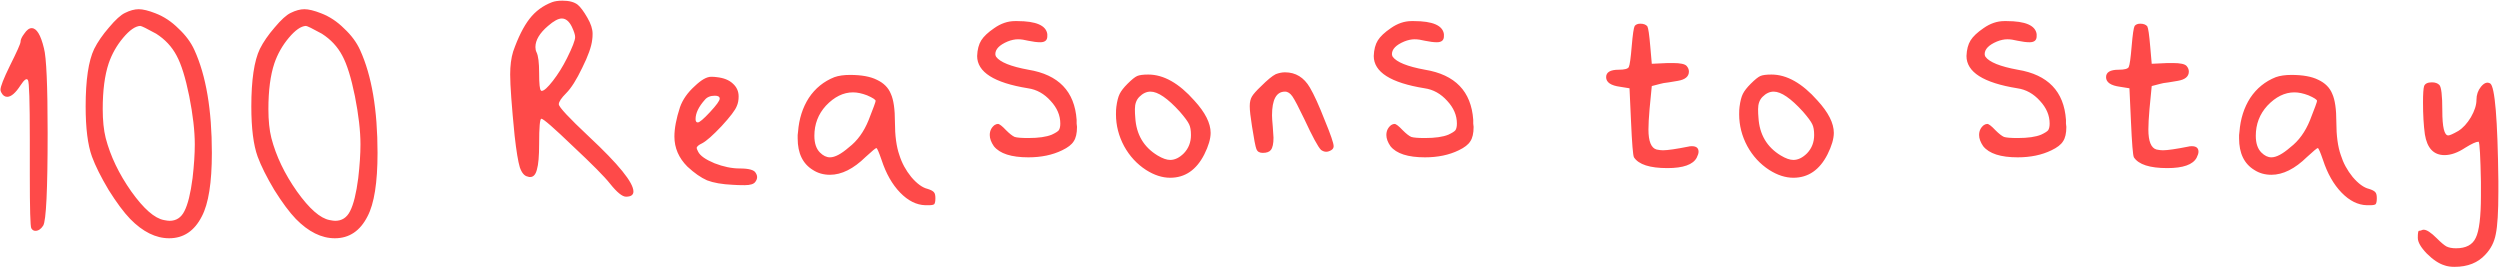 <svg width="862" height="92" viewBox="0 0 862 92" fill="none" xmlns="http://www.w3.org/2000/svg">
<path d="M8.36 11.624C9.213 10.344 10.067 9.704 10.92 9.704C12.627 9.704 14.035 12.008 15.144 16.616C15.997 19.688 16.424 29.416 16.424 45.8C16.424 65.512 15.912 76.179 14.888 77.8C14.12 78.995 13.224 79.592 12.2 79.592C11.603 79.592 11.133 79.293 10.792 78.696C10.451 78.184 10.28 72.04 10.28 60.264V53.352V47.976C10.28 35.005 10.067 28.221 9.64 27.624C9.213 26.856 8.36 27.453 7.08 29.416C5.373 32.061 3.837 33.384 2.472 33.384C1.619 33.384 0.936 32.872 0.424 31.848C0.253 31.507 0.168 31.208 0.168 30.952C0.168 29.843 1.235 27.112 3.368 22.76C5.843 17.811 7.08 15.037 7.08 14.44C7.08 13.672 7.507 12.733 8.36 11.624ZM53.851 11.624C50.608 9.832 48.774 8.936 48.347 8.936C46.64 9.021 44.678 10.387 42.459 13.032C40.24 15.677 38.576 18.621 37.467 21.864C36.102 25.96 35.419 31.208 35.419 37.608C35.419 41.533 35.76 44.861 36.443 47.592C38.064 53.821 41.008 59.965 45.275 66.024C49.542 71.997 53.296 75.283 56.539 75.88C57.392 76.051 58.032 76.136 58.459 76.136C60.763 76.136 62.47 75.027 63.579 72.808C64.774 70.504 65.712 66.707 66.395 61.416C66.907 56.979 67.163 53.096 67.163 49.768C67.163 45.16 66.523 39.613 65.243 33.128C63.963 26.813 62.512 22.163 60.891 19.176C59.27 16.104 56.923 13.587 53.851 11.624ZM43.099 4.456C44.806 3.603 46.384 3.176 47.835 3.176C49.286 3.176 51.206 3.645 53.595 4.584C56.496 5.693 59.142 7.443 61.531 9.832C64.006 12.136 65.84 14.611 67.035 17.256C71.046 26.045 73.051 37.864 73.051 52.712C73.051 62.952 71.899 70.248 69.595 74.6C67.035 79.635 63.28 82.152 58.331 82.152C53.723 82.152 49.243 79.933 44.891 75.496C42.672 73.192 40.198 69.864 37.467 65.512C34.822 61.075 32.902 57.235 31.707 53.992C30.256 49.981 29.531 44.221 29.531 36.712C29.531 27.581 30.512 20.968 32.475 16.872C33.67 14.483 35.376 12.008 37.595 9.448C39.814 6.803 41.648 5.139 43.099 4.456ZM110.976 11.624C107.733 9.832 105.899 8.936 105.472 8.936C103.765 9.021 101.803 10.387 99.584 13.032C97.365 15.677 95.701 18.621 94.592 21.864C93.227 25.96 92.544 31.208 92.544 37.608C92.544 41.533 92.885 44.861 93.568 47.592C95.189 53.821 98.133 59.965 102.4 66.024C106.667 71.997 110.421 75.283 113.664 75.88C114.517 76.051 115.157 76.136 115.584 76.136C117.888 76.136 119.595 75.027 120.704 72.808C121.899 70.504 122.837 66.707 123.52 61.416C124.032 56.979 124.288 53.096 124.288 49.768C124.288 45.16 123.648 39.613 122.368 33.128C121.088 26.813 119.637 22.163 118.016 19.176C116.395 16.104 114.048 13.587 110.976 11.624ZM100.224 4.456C101.931 3.603 103.509 3.176 104.96 3.176C106.411 3.176 108.331 3.645 110.72 4.584C113.621 5.693 116.267 7.443 118.656 9.832C121.131 12.136 122.965 14.611 124.16 17.256C128.171 26.045 130.176 37.864 130.176 52.712C130.176 62.952 129.024 70.248 126.72 74.6C124.16 79.635 120.405 82.152 115.456 82.152C110.848 82.152 106.368 79.933 102.016 75.496C99.797 73.192 97.323 69.864 94.592 65.512C91.947 61.075 90.027 57.235 88.832 53.992C87.381 49.981 86.656 44.221 86.656 36.712C86.656 27.581 87.637 20.968 89.6 16.872C90.795 14.483 92.501 12.008 94.72 9.448C96.939 6.803 98.773 5.139 100.224 4.456ZM197.157 9.192C196.218 7.315 195.066 6.376 193.701 6.376C192.506 6.376 190.928 7.229 188.965 8.936C186.064 11.411 184.613 13.843 184.613 16.232C184.613 16.915 184.741 17.512 184.997 18.024C185.594 19.219 185.893 21.608 185.893 25.192C185.893 28.947 186.106 30.952 186.533 31.208L186.661 31.336H186.789C187.557 31.336 188.837 30.184 190.629 27.88C192.421 25.576 194.042 22.973 195.493 20.072C197.37 16.317 198.309 13.885 198.309 12.776C198.309 12.008 197.925 10.813 197.157 9.192ZM190.373 0.744C191.312 0.403 192.506 0.232 193.957 0.232C196.261 0.232 198.01 0.701 199.205 1.64C200.144 2.408 201.253 3.901 202.533 6.12C203.728 8.168 204.325 10.003 204.325 11.624C204.325 12.477 204.282 13.16 204.197 13.672C203.941 16.061 202.789 19.304 200.741 23.4C198.778 27.496 196.944 30.397 195.237 32.104C193.53 33.811 192.677 35.091 192.677 35.944C192.677 36.883 196.133 40.595 203.045 47.08C213.285 56.637 218.405 62.952 218.405 66.024C218.405 67.219 217.552 67.816 215.845 67.816C214.565 67.816 212.73 66.323 210.341 63.336C208.464 60.947 204.197 56.637 197.541 50.408C190.97 44.093 187.344 40.936 186.661 40.936C186.149 40.936 185.893 43.837 185.893 49.64C185.893 53.821 185.637 56.765 185.125 58.472C184.698 60.179 183.93 61.032 182.821 61.032C182.736 61.032 182.608 61.032 182.437 61.032C182.266 60.947 182.138 60.904 182.053 60.904C180.858 60.733 179.92 59.667 179.237 57.704C178.64 55.741 178.042 52.115 177.445 46.824C176.421 36.499 175.909 29.459 175.909 25.704C175.909 22.632 176.25 19.987 176.933 17.768C178.64 12.904 180.517 9.149 182.565 6.504C184.613 3.859 187.216 1.939 190.373 0.744ZM244.825 38.632C247.044 36.243 248.153 34.707 248.153 34.024C248.153 33.341 247.598 33 246.489 33C244.953 33 243.801 33.469 243.033 34.408C240.9 36.797 239.833 39.016 239.833 41.064C239.833 41.832 240.089 42.216 240.601 42.216C241.198 42.216 242.606 41.021 244.825 38.632ZM239.577 29.672C241.796 27.539 243.673 26.472 245.209 26.472C245.977 26.472 246.617 26.515 247.129 26.6C249.518 26.856 251.353 27.581 252.633 28.776C253.998 29.971 254.681 31.464 254.681 33.256C254.681 34.536 254.468 35.645 254.041 36.584C253.529 37.949 251.78 40.253 248.793 43.496C245.806 46.653 243.588 48.616 242.137 49.384C240.857 49.981 240.217 50.536 240.217 51.048C240.217 51.219 240.388 51.645 240.729 52.328C241.412 53.693 243.289 55.016 246.361 56.296C249.433 57.491 252.334 58.088 255.065 58.088C258.222 58.088 260.057 58.6 260.569 59.624C261.252 60.648 261.209 61.672 260.441 62.696C259.929 63.464 258.692 63.848 256.729 63.848C255.193 63.848 253.828 63.805 252.633 63.72C248.964 63.549 246.02 63.037 243.801 62.184C241.668 61.245 239.406 59.667 237.017 57.448C234.03 54.461 232.537 51.005 232.537 47.08C232.537 44.264 233.177 40.893 234.457 36.968C235.396 34.323 237.102 31.891 239.577 29.672ZM298.973 32.872C297.181 32.189 295.56 31.848 294.109 31.848C290.781 31.848 287.666 33.384 284.765 36.456C282.12 39.357 280.797 42.813 280.797 46.824C280.797 49.384 281.437 51.304 282.717 52.584C283.826 53.693 284.978 54.248 286.173 54.248C287.88 54.248 290.056 53.096 292.701 50.792C295.602 48.573 297.864 45.459 299.485 41.448C301.106 37.352 301.917 35.133 301.917 34.792C301.917 34.365 300.936 33.725 298.973 32.872ZM287.709 26.6C289.16 26.088 290.952 25.832 293.085 25.832C297.01 25.832 300.082 26.387 302.301 27.496C304.69 28.605 306.312 30.227 307.165 32.36C308.104 34.408 308.573 37.651 308.573 42.088C308.573 46.781 309.085 50.579 310.109 53.48C310.962 56.211 312.328 58.728 314.205 61.032C316.168 63.336 318.045 64.701 319.837 65.128C320.946 65.469 321.672 65.853 322.013 66.28C322.354 66.621 322.525 67.304 322.525 68.328C322.525 69.352 322.397 70.035 322.141 70.376C321.885 70.632 321.245 70.76 320.221 70.76H319.069C315.997 70.675 313.096 69.224 310.365 66.408C307.634 63.592 305.501 59.837 303.965 55.144C303.026 52.413 302.429 51.048 302.173 51.048C301.917 51.048 300.68 52.072 298.461 54.12C294.28 58.216 290.184 60.264 286.173 60.264C283.954 60.264 281.992 59.709 280.285 58.6C276.786 56.467 275.037 52.84 275.037 47.72C275.037 47.464 275.037 47.08 275.037 46.568C275.122 46.056 275.165 45.672 275.165 45.416C275.506 40.979 276.744 37.096 278.877 33.768C281.096 30.44 284.04 28.051 287.709 26.6ZM342.806 9.704C345.11 8.083 347.499 7.272 349.974 7.272H350.742C357.227 7.272 360.683 8.765 361.11 11.752V12.52C361.11 13.885 360.299 14.568 358.678 14.568C357.569 14.568 356.203 14.397 354.582 14.056C353.217 13.715 352.022 13.544 350.998 13.544C349.889 13.544 348.694 13.8 347.414 14.312C344.598 15.507 343.19 16.957 343.19 18.664C343.19 18.92 343.275 19.219 343.446 19.56C344.811 21.437 348.523 22.931 354.582 24.04C364.993 25.747 370.539 31.507 371.222 41.32C371.222 41.661 371.222 42.088 371.222 42.6C371.307 43.112 371.35 43.496 371.35 43.752C371.35 45.971 370.966 47.635 370.198 48.744C369.515 49.853 368.193 50.877 366.23 51.816C362.902 53.437 359.019 54.248 354.582 54.248C348.694 54.248 344.726 52.968 342.678 50.408C341.739 49.043 341.27 47.763 341.27 46.568C341.27 45.117 341.825 43.965 342.934 43.112C343.361 42.856 343.745 42.728 344.086 42.728C344.598 42.728 345.537 43.453 346.902 44.904C348.097 46.099 349.078 46.867 349.846 47.208C350.614 47.464 352.193 47.592 354.582 47.592C358.081 47.592 360.769 47.208 362.646 46.44C363.926 45.843 364.737 45.331 365.078 44.904C365.419 44.392 365.59 43.624 365.59 42.6C365.59 39.784 364.481 37.181 362.262 34.792C360.043 32.317 357.441 30.867 354.454 30.44C342.763 28.563 336.918 24.851 336.918 19.304C337.003 17.085 337.473 15.293 338.326 13.928C339.179 12.563 340.673 11.155 342.806 9.704ZM406.803 38.504C402.622 33.896 399.251 31.592 396.691 31.592C395.326 31.592 394.046 32.189 392.851 33.384C391.827 34.408 391.315 35.816 391.315 37.608C391.315 38.717 391.358 39.699 391.443 40.552C391.784 46.355 394.344 50.707 399.123 53.608C400.83 54.632 402.28 55.144 403.475 55.144C405.096 55.144 406.675 54.376 408.211 52.84C409.832 51.133 410.643 49.043 410.643 46.568C410.643 44.947 410.43 43.709 410.003 42.856C409.576 41.917 408.51 40.467 406.803 38.504ZM388.755 28.904C390.206 27.453 391.315 26.557 392.083 26.216C392.851 25.875 394.131 25.704 395.923 25.704C401.214 25.704 406.504 28.691 411.795 34.664C415.55 38.76 417.427 42.472 417.427 45.8C417.427 47.848 416.702 50.323 415.251 53.224C412.52 58.6 408.595 61.288 403.475 61.288C400.744 61.288 397.971 60.392 395.155 58.6C391.998 56.552 389.48 53.821 387.603 50.408C385.726 46.909 384.787 43.24 384.787 39.4C384.787 38.291 384.83 37.437 384.915 36.84C385.171 34.877 385.555 33.384 386.067 32.36C386.579 31.336 387.475 30.184 388.755 28.904ZM439.872 25.576C440.981 25.149 442.048 24.936 443.072 24.936C446.741 24.936 449.6 26.685 451.648 30.184C453.099 32.659 454.805 36.413 456.768 41.448C458.816 46.397 459.84 49.384 459.84 50.408C459.84 51.005 459.541 51.475 458.944 51.816C458.347 52.157 457.792 52.328 457.28 52.328C456.683 52.328 456.085 52.115 455.488 51.688C454.464 50.664 452.544 47.123 449.728 41.064C447.765 36.968 446.4 34.365 445.632 33.256C444.864 32.147 444.011 31.592 443.072 31.592C440.085 31.592 438.592 34.323 438.592 39.784C438.592 40.467 438.677 41.747 438.848 43.624C439.019 45.672 439.104 46.952 439.104 47.464C439.104 49.512 438.805 50.92 438.208 51.688C437.696 52.371 436.757 52.712 435.392 52.712C434.283 52.712 433.557 52.285 433.216 51.432C432.875 50.579 432.363 47.933 431.68 43.496C431.168 40.339 430.912 38.035 430.912 36.584C430.912 35.219 431.168 34.109 431.68 33.256C432.192 32.403 433.216 31.251 434.752 29.8C436.971 27.581 438.677 26.173 439.872 25.576ZM479.556 9.704C481.86 8.083 484.249 7.272 486.724 7.272H487.492C493.977 7.272 497.433 8.765 497.86 11.752V12.52C497.86 13.885 497.049 14.568 495.428 14.568C494.319 14.568 492.953 14.397 491.332 14.056C489.967 13.715 488.772 13.544 487.748 13.544C486.639 13.544 485.444 13.8 484.164 14.312C481.348 15.507 479.94 16.957 479.94 18.664C479.94 18.92 480.025 19.219 480.196 19.56C481.561 21.437 485.273 22.931 491.332 24.04C501.743 25.747 507.289 31.507 507.972 41.32C507.972 41.661 507.972 42.088 507.972 42.6C508.057 43.112 508.1 43.496 508.1 43.752C508.1 45.971 507.716 47.635 506.948 48.744C506.265 49.853 504.943 50.877 502.98 51.816C499.652 53.437 495.769 54.248 491.332 54.248C485.444 54.248 481.476 52.968 479.428 50.408C478.489 49.043 478.02 47.763 478.02 46.568C478.02 45.117 478.575 43.965 479.684 43.112C480.111 42.856 480.495 42.728 480.836 42.728C481.348 42.728 482.287 43.453 483.652 44.904C484.847 46.099 485.828 46.867 486.596 47.208C487.364 47.464 488.943 47.592 491.332 47.592C494.831 47.592 497.519 47.208 499.396 46.44C500.676 45.843 501.487 45.331 501.828 44.904C502.169 44.392 502.34 43.624 502.34 42.6C502.34 39.784 501.231 37.181 499.012 34.792C496.793 32.317 494.191 30.867 491.204 30.44C479.513 28.563 473.668 24.851 473.668 19.304C473.753 17.085 474.223 15.293 475.076 13.928C475.929 12.563 477.423 11.155 479.556 9.704ZM563.649 8.936C564.076 8.424 564.716 8.168 565.569 8.168C566.678 8.168 567.489 8.467 568.001 9.064C568.342 9.661 568.684 12.008 569.025 16.104L569.537 21.992L575.041 21.736H576.833C579.393 21.736 580.972 22.077 581.569 22.76C582.081 23.357 582.337 23.997 582.337 24.68C582.337 26.387 581.057 27.453 578.497 27.88C577.985 27.965 576.961 28.136 575.425 28.392C573.974 28.563 572.993 28.733 572.481 28.904L569.537 29.672L568.769 37.608C568.513 40.595 568.385 42.941 568.385 44.648C568.385 48.744 569.324 51.048 571.201 51.56C572.054 51.731 572.78 51.816 573.377 51.816C574.998 51.816 577.942 51.389 582.209 50.536C582.465 50.451 582.849 50.408 583.361 50.408C584.897 50.408 585.665 51.048 585.665 52.328C585.665 52.84 585.452 53.523 585.025 54.376C583.745 56.765 580.374 57.96 574.913 57.96C568.854 57.96 565.014 56.723 563.393 54.248C563.052 53.651 562.71 49.469 562.369 41.704L561.857 30.44L558.657 29.928C555.414 29.501 553.793 28.392 553.793 26.6C553.793 24.893 555.244 24.04 558.145 24.04C560.108 24.04 561.26 23.741 561.601 23.144C561.942 22.461 562.284 20.029 562.625 15.848C562.966 11.837 563.308 9.533 563.649 8.936ZM621.678 38.504C617.497 33.896 614.126 31.592 611.566 31.592C610.201 31.592 608.921 32.189 607.726 33.384C606.702 34.408 606.19 35.816 606.19 37.608C606.19 38.717 606.233 39.699 606.318 40.552C606.659 46.355 609.219 50.707 613.998 53.608C615.705 54.632 617.155 55.144 618.35 55.144C619.971 55.144 621.55 54.376 623.086 52.84C624.707 51.133 625.518 49.043 625.518 46.568C625.518 44.947 625.305 43.709 624.878 42.856C624.451 41.917 623.385 40.467 621.678 38.504ZM603.63 28.904C605.081 27.453 606.19 26.557 606.958 26.216C607.726 25.875 609.006 25.704 610.798 25.704C616.089 25.704 621.379 28.691 626.67 34.664C630.425 38.76 632.302 42.472 632.302 45.8C632.302 47.848 631.577 50.323 630.126 53.224C627.395 58.6 623.47 61.288 618.35 61.288C615.619 61.288 612.846 60.392 610.03 58.6C606.873 56.552 604.355 53.821 602.478 50.408C600.601 46.909 599.662 43.24 599.662 39.4C599.662 38.291 599.705 37.437 599.79 36.84C600.046 34.877 600.43 33.384 600.942 32.36C601.454 31.336 602.35 30.184 603.63 28.904ZM683.931 9.704C686.235 8.083 688.624 7.272 691.099 7.272H691.867C698.352 7.272 701.808 8.765 702.235 11.752V12.52C702.235 13.885 701.424 14.568 699.803 14.568C698.694 14.568 697.328 14.397 695.707 14.056C694.342 13.715 693.147 13.544 692.123 13.544C691.014 13.544 689.819 13.8 688.539 14.312C685.723 15.507 684.315 16.957 684.315 18.664C684.315 18.92 684.4 19.219 684.571 19.56C685.936 21.437 689.648 22.931 695.707 24.04C706.118 25.747 711.664 31.507 712.347 41.32C712.347 41.661 712.347 42.088 712.347 42.6C712.432 43.112 712.475 43.496 712.475 43.752C712.475 45.971 712.091 47.635 711.323 48.744C710.64 49.853 709.318 50.877 707.355 51.816C704.027 53.437 700.144 54.248 695.707 54.248C689.819 54.248 685.851 52.968 683.803 50.408C682.864 49.043 682.395 47.763 682.395 46.568C682.395 45.117 682.95 43.965 684.059 43.112C684.486 42.856 684.87 42.728 685.211 42.728C685.723 42.728 686.662 43.453 688.027 44.904C689.222 46.099 690.203 46.867 690.971 47.208C691.739 47.464 693.318 47.592 695.707 47.592C699.206 47.592 701.894 47.208 703.771 46.44C705.051 45.843 705.862 45.331 706.203 44.904C706.544 44.392 706.715 43.624 706.715 42.6C706.715 39.784 705.606 37.181 703.387 34.792C701.168 32.317 698.566 30.867 695.579 30.44C683.888 28.563 678.043 24.851 678.043 19.304C678.128 17.085 678.598 15.293 679.451 13.928C680.304 12.563 681.798 11.155 683.931 9.704ZM736.024 8.936C736.451 8.424 737.091 8.168 737.944 8.168C739.053 8.168 739.864 8.467 740.376 9.064C740.717 9.661 741.059 12.008 741.4 16.104L741.912 21.992L747.416 21.736H749.208C751.768 21.736 753.347 22.077 753.944 22.76C754.456 23.357 754.712 23.997 754.712 24.68C754.712 26.387 753.432 27.453 750.872 27.88C750.36 27.965 749.336 28.136 747.8 28.392C746.349 28.563 745.368 28.733 744.856 28.904L741.912 29.672L741.144 37.608C740.888 40.595 740.76 42.941 740.76 44.648C740.76 48.744 741.699 51.048 743.576 51.56C744.429 51.731 745.155 51.816 745.752 51.816C747.373 51.816 750.317 51.389 754.584 50.536C754.84 50.451 755.224 50.408 755.736 50.408C757.272 50.408 758.04 51.048 758.04 52.328C758.04 52.84 757.827 53.523 757.4 54.376C756.12 56.765 752.749 57.96 747.288 57.96C741.229 57.96 737.389 56.723 735.768 54.248C735.427 53.651 735.085 49.469 734.744 41.704L734.232 30.44L731.032 29.928C727.789 29.501 726.168 28.392 726.168 26.6C726.168 24.893 727.619 24.04 730.52 24.04C732.483 24.04 733.635 23.741 733.976 23.144C734.317 22.461 734.659 20.029 735 15.848C735.341 11.837 735.683 9.533 736.024 8.936ZM795.973 32.872C794.181 32.189 792.56 31.848 791.109 31.848C787.781 31.848 784.666 33.384 781.765 36.456C779.12 39.357 777.797 42.813 777.797 46.824C777.797 49.384 778.437 51.304 779.717 52.584C780.826 53.693 781.978 54.248 783.173 54.248C784.88 54.248 787.056 53.096 789.701 50.792C792.602 48.573 794.864 45.459 796.485 41.448C798.106 37.352 798.917 35.133 798.917 34.792C798.917 34.365 797.936 33.725 795.973 32.872ZM784.709 26.6C786.16 26.088 787.952 25.832 790.085 25.832C794.01 25.832 797.082 26.387 799.301 27.496C801.69 28.605 803.312 30.227 804.165 32.36C805.104 34.408 805.573 37.651 805.573 42.088C805.573 46.781 806.085 50.579 807.109 53.48C807.962 56.211 809.328 58.728 811.205 61.032C813.168 63.336 815.045 64.701 816.837 65.128C817.946 65.469 818.672 65.853 819.013 66.28C819.354 66.621 819.525 67.304 819.525 68.328C819.525 69.352 819.397 70.035 819.141 70.376C818.885 70.632 818.245 70.76 817.221 70.76H816.069C812.997 70.675 810.096 69.224 807.365 66.408C804.634 63.592 802.501 59.837 800.965 55.144C800.026 52.413 799.429 51.048 799.173 51.048C798.917 51.048 797.68 52.072 795.461 54.12C791.28 58.216 787.184 60.264 783.173 60.264C780.954 60.264 778.992 59.709 777.285 58.6C773.786 56.467 772.037 52.84 772.037 47.72C772.037 47.464 772.037 47.08 772.037 46.568C772.122 46.056 772.165 45.672 772.165 45.416C772.506 40.979 773.744 37.096 775.877 33.768C778.096 30.44 781.04 28.051 784.709 26.6ZM835.838 29.672C836.179 28.819 837.075 28.392 838.526 28.392C839.635 28.392 840.489 28.691 841.086 29.288C841.769 29.971 842.11 32.915 842.11 38.12C842.11 43.837 842.793 46.696 844.158 46.696C844.67 46.696 845.822 46.184 847.614 45.16C849.235 44.136 850.686 42.557 851.966 40.424C853.246 38.205 853.886 36.2 853.886 34.408C853.886 32.701 854.398 31.208 855.422 29.928C856.531 28.563 857.598 28.179 858.622 28.776C860.243 29.8 861.182 41.021 861.438 62.44V66.024C861.438 73.021 861.139 77.928 860.542 80.744C860.03 83.475 858.835 85.821 856.958 87.784C854.398 90.6 850.857 92.008 846.334 92.008C844.969 92.008 843.817 91.837 842.878 91.496C840.915 90.899 838.867 89.533 836.734 87.4C834.686 85.267 833.662 83.475 833.662 82.024C833.662 80.403 833.79 79.592 834.046 79.592C834.387 79.592 834.857 79.464 835.454 79.208H835.71C836.734 79.208 838.227 80.189 840.19 82.152C841.641 83.603 842.75 84.541 843.518 84.968C844.371 85.395 845.481 85.608 846.846 85.608C850.259 85.608 852.521 84.413 853.63 82.024C854.825 79.635 855.422 74.771 855.422 67.432V62.696C855.251 53.992 854.995 49.384 854.654 48.872H854.526C853.758 48.872 852.265 49.555 850.046 50.92C847.486 52.627 845.097 53.48 842.878 53.48C839.123 53.48 836.862 51.091 836.094 46.312C835.667 43.155 835.454 39.528 835.454 35.432C835.454 32.36 835.582 30.44 835.838 29.672Z" fill="#FE4A49"/>
</svg>

